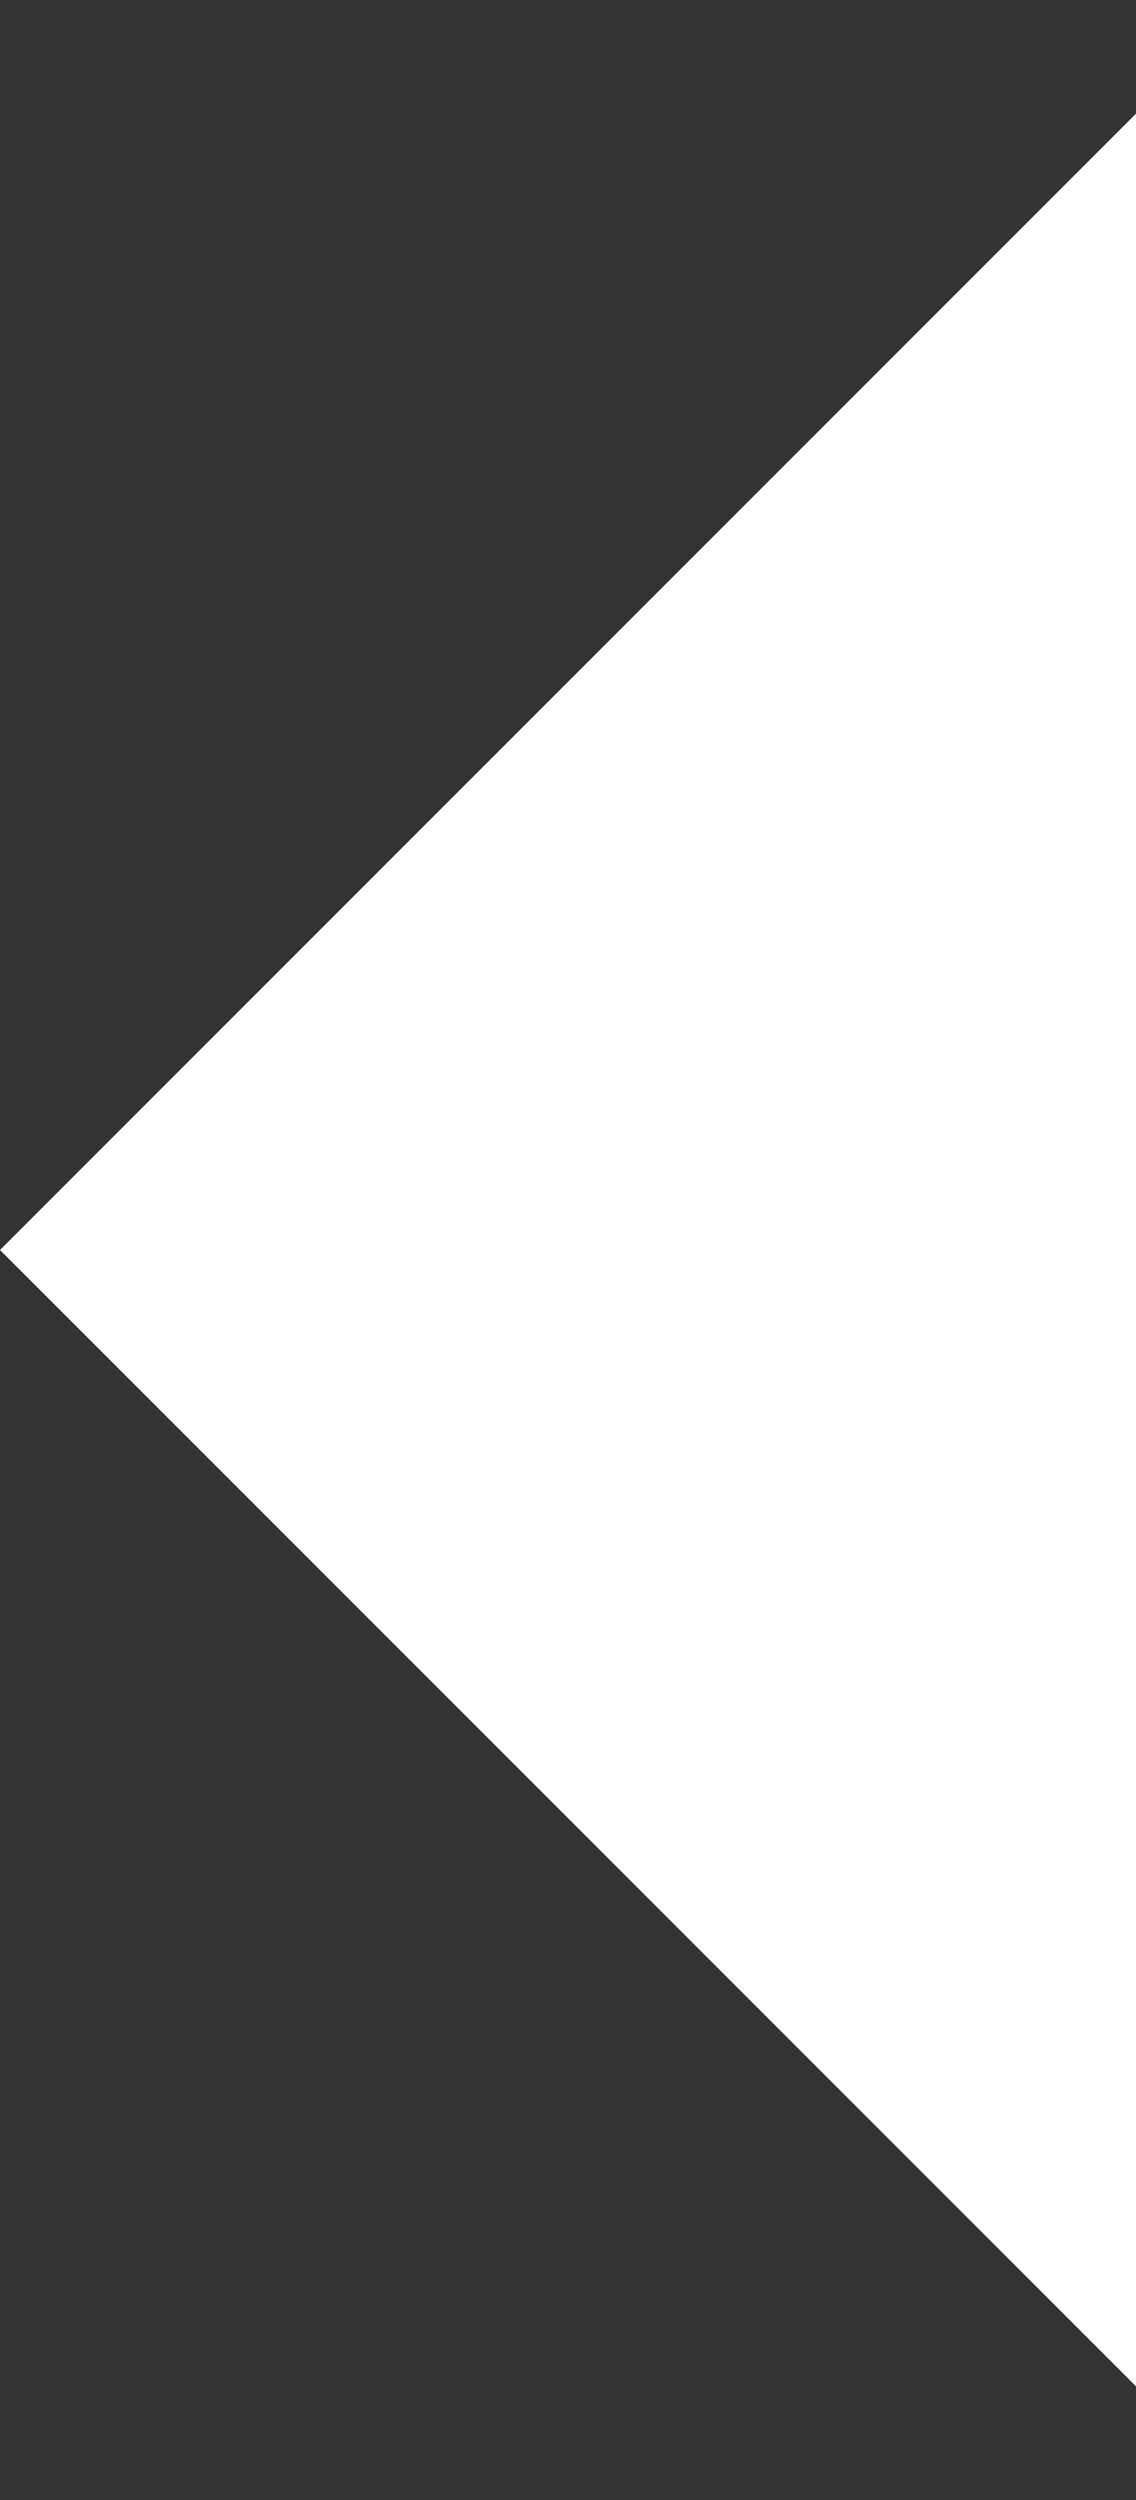 <svg width="5" height="11" viewBox="0 0 5 11" fill="none" xmlns="http://www.w3.org/2000/svg">
<rect x="0" y="0" width="5" height="11" fill="#333333" stroke="none"/>
<path fill-rule="evenodd" clip-rule="evenodd" d="M5 0.5L5 10.5L-2.18557e-07 5.5L5 0.5Z" fill="white"/>
</svg>
